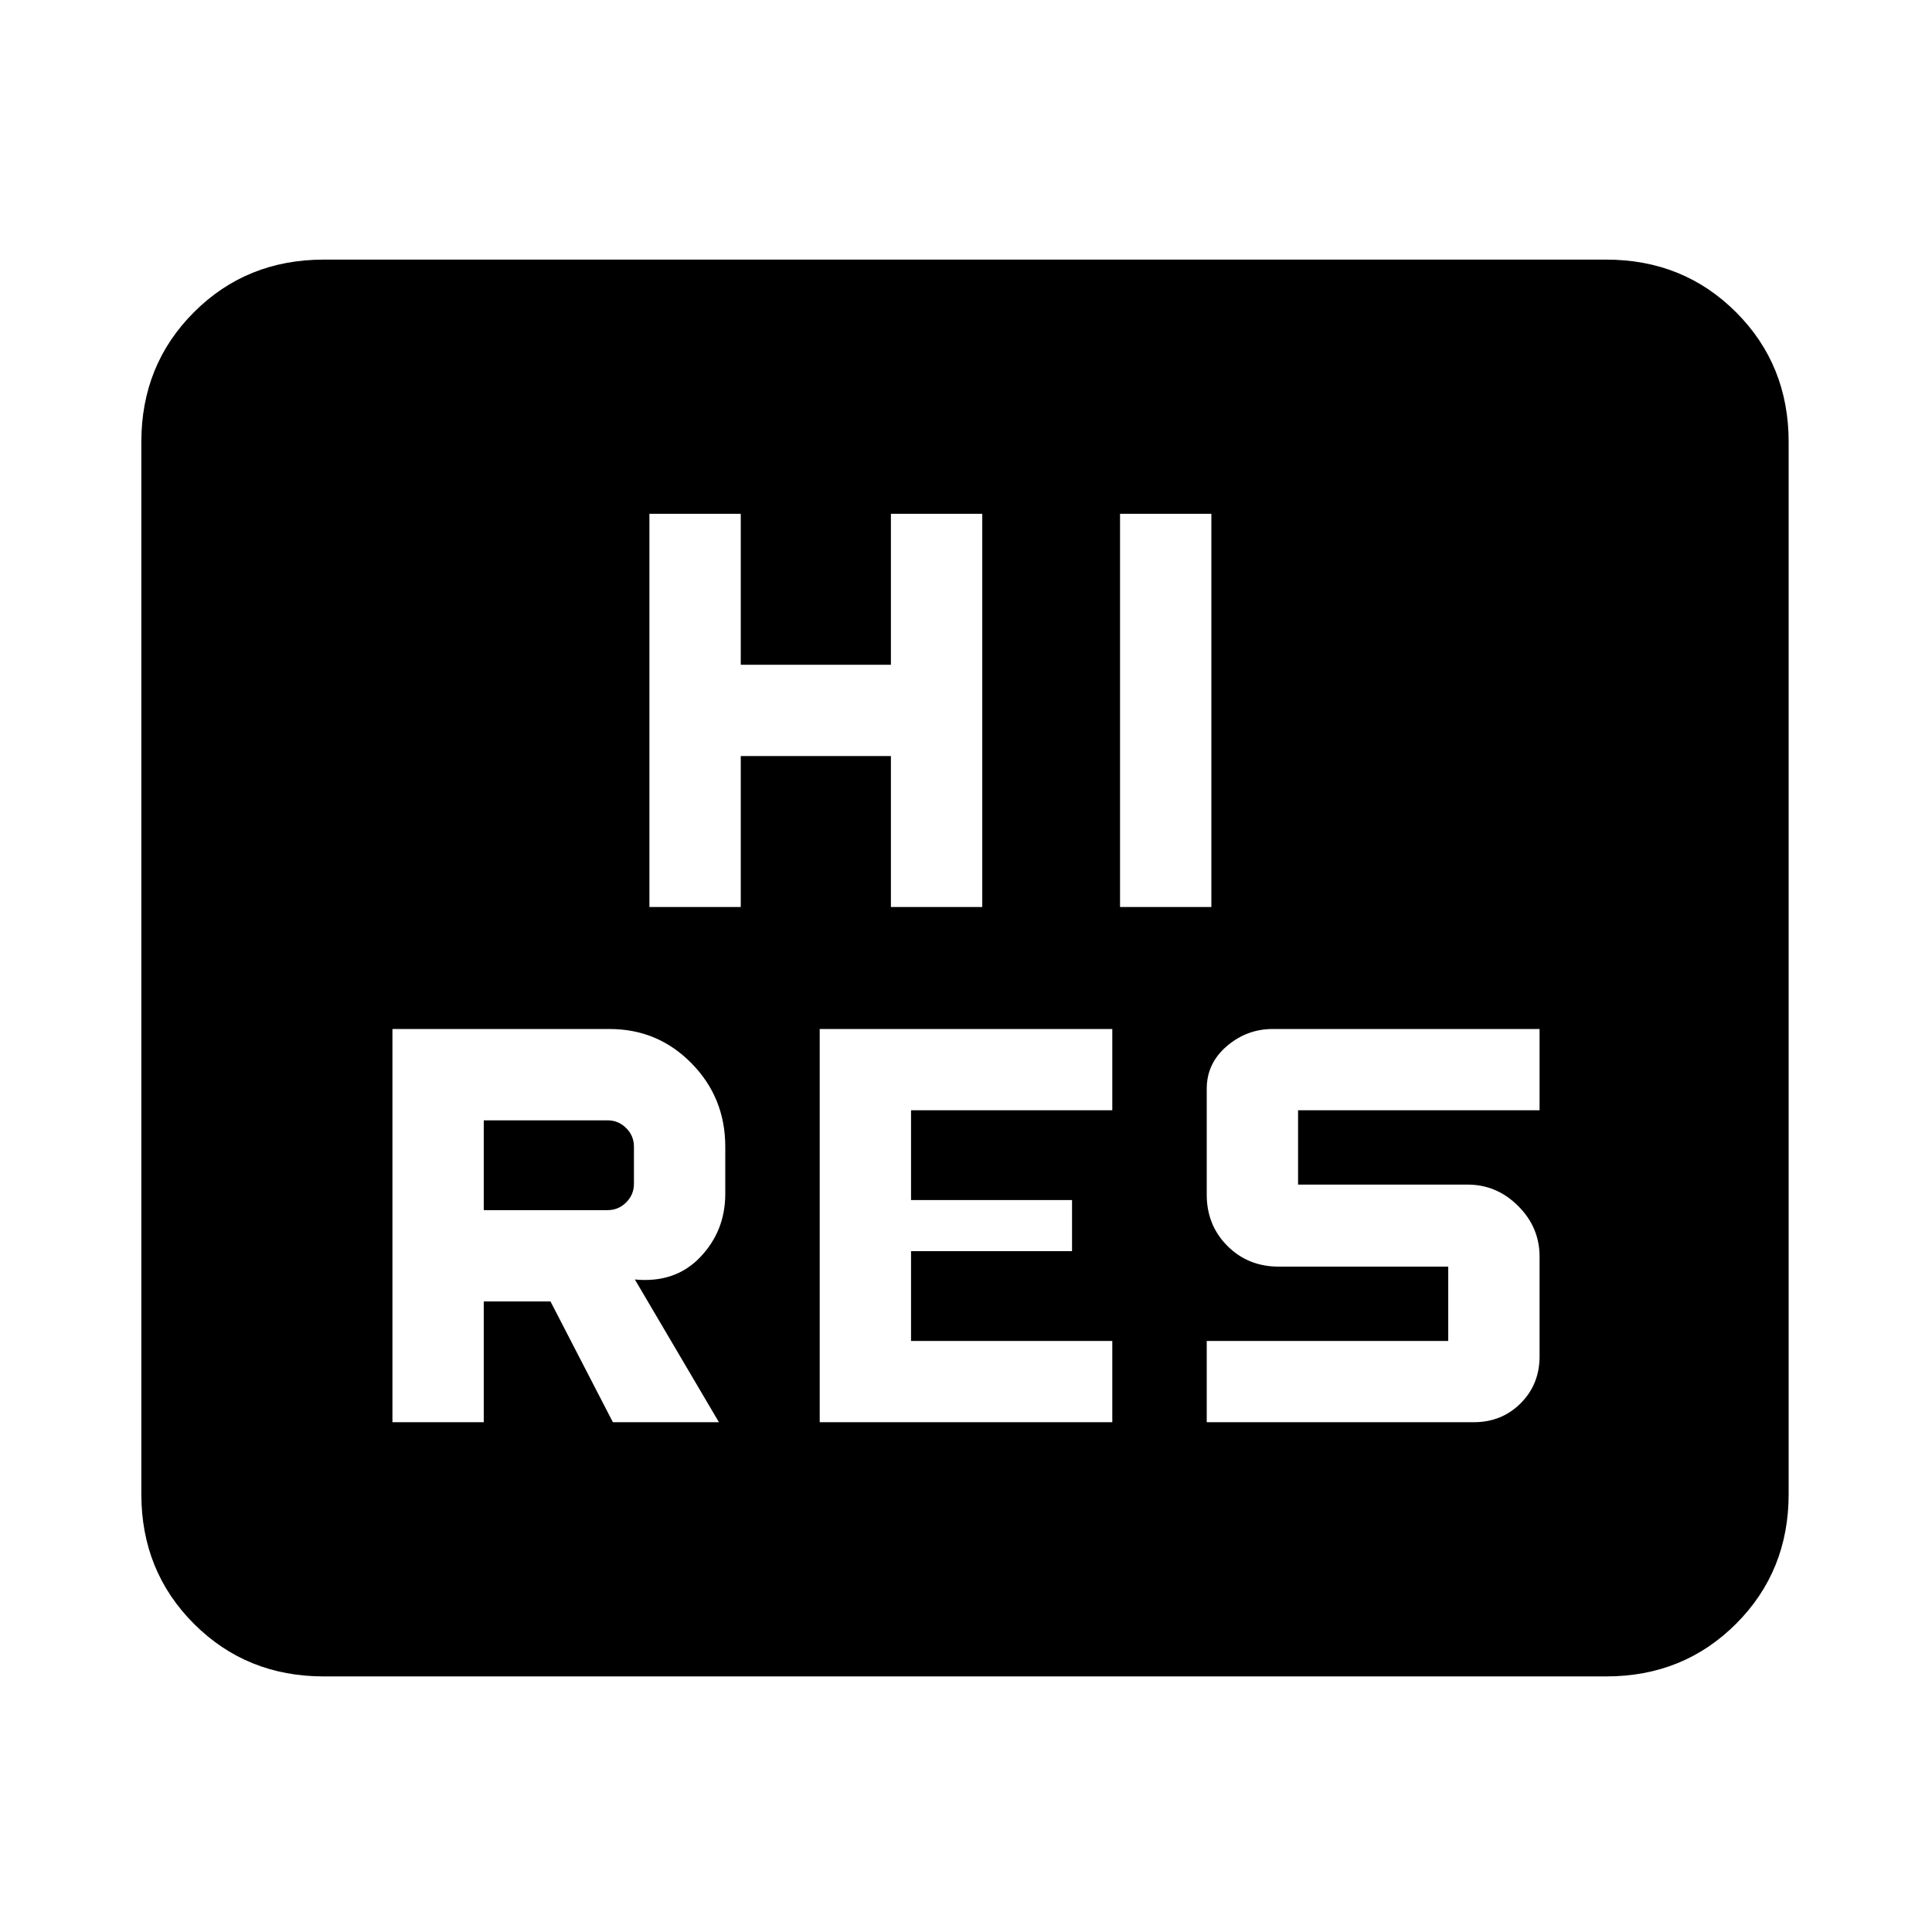 <svg xmlns="http://www.w3.org/2000/svg" height="24" viewBox="0 -960 960 960" width="24"><path d="M195-253.31h45.38v-60h33.16l31 60h52.69l-41.77-70.92q20.08 1.92 32.5-11.12 12.42-13.03 12.42-31.42v-23.46q0-24.36-16.75-41.41-16.76-17.05-40.71-17.05H195v195.38Zm212.31 0h145.38v-40.38h-100v-44.62h80v-25.38h-80v-44.62h100v-40.38H407.31v195.38Zm192.31 0h132.69q13.89 0 23.29-9.4 9.4-9.4 9.4-23.29v-49.62q0-14.51-10.63-25.13-10.63-10.63-25.14-10.63H645v-36.93h120v-40.38H632.31q-12.77 0-22.73 8.53-9.96 8.54-9.96 21.16v52.62q0 15.2 10.28 25.48 10.28 10.28 25.48 10.28h84.24v36.93h-120v40.38ZM240.38-358.69v-44.62h61.54q5.39 0 9.23 3.85 3.85 3.84 3.85 9.23v18.46q0 5.39-3.85 9.23-3.84 3.85-9.23 3.85h-61.54Zm82.31-150.62h45.39v-75h74.61v75h45.39v-195.38h-45.39v75h-74.61v-75h-45.39v195.38Zm233.85 0h45.38v-195.38h-45.38v195.38ZM160.85-127q-38.34 0-64.48-26.14-26.14-26.13-26.14-64.48v-522.76q0-38.35 26.14-64.48Q122.51-831 160.85-831h637.3q38.34 0 64.48 26.14 26.14 26.13 26.14 64.48v522.76q0 38.35-26.14 64.48Q836.49-127 798.15-127h-637.3Z"/></svg>